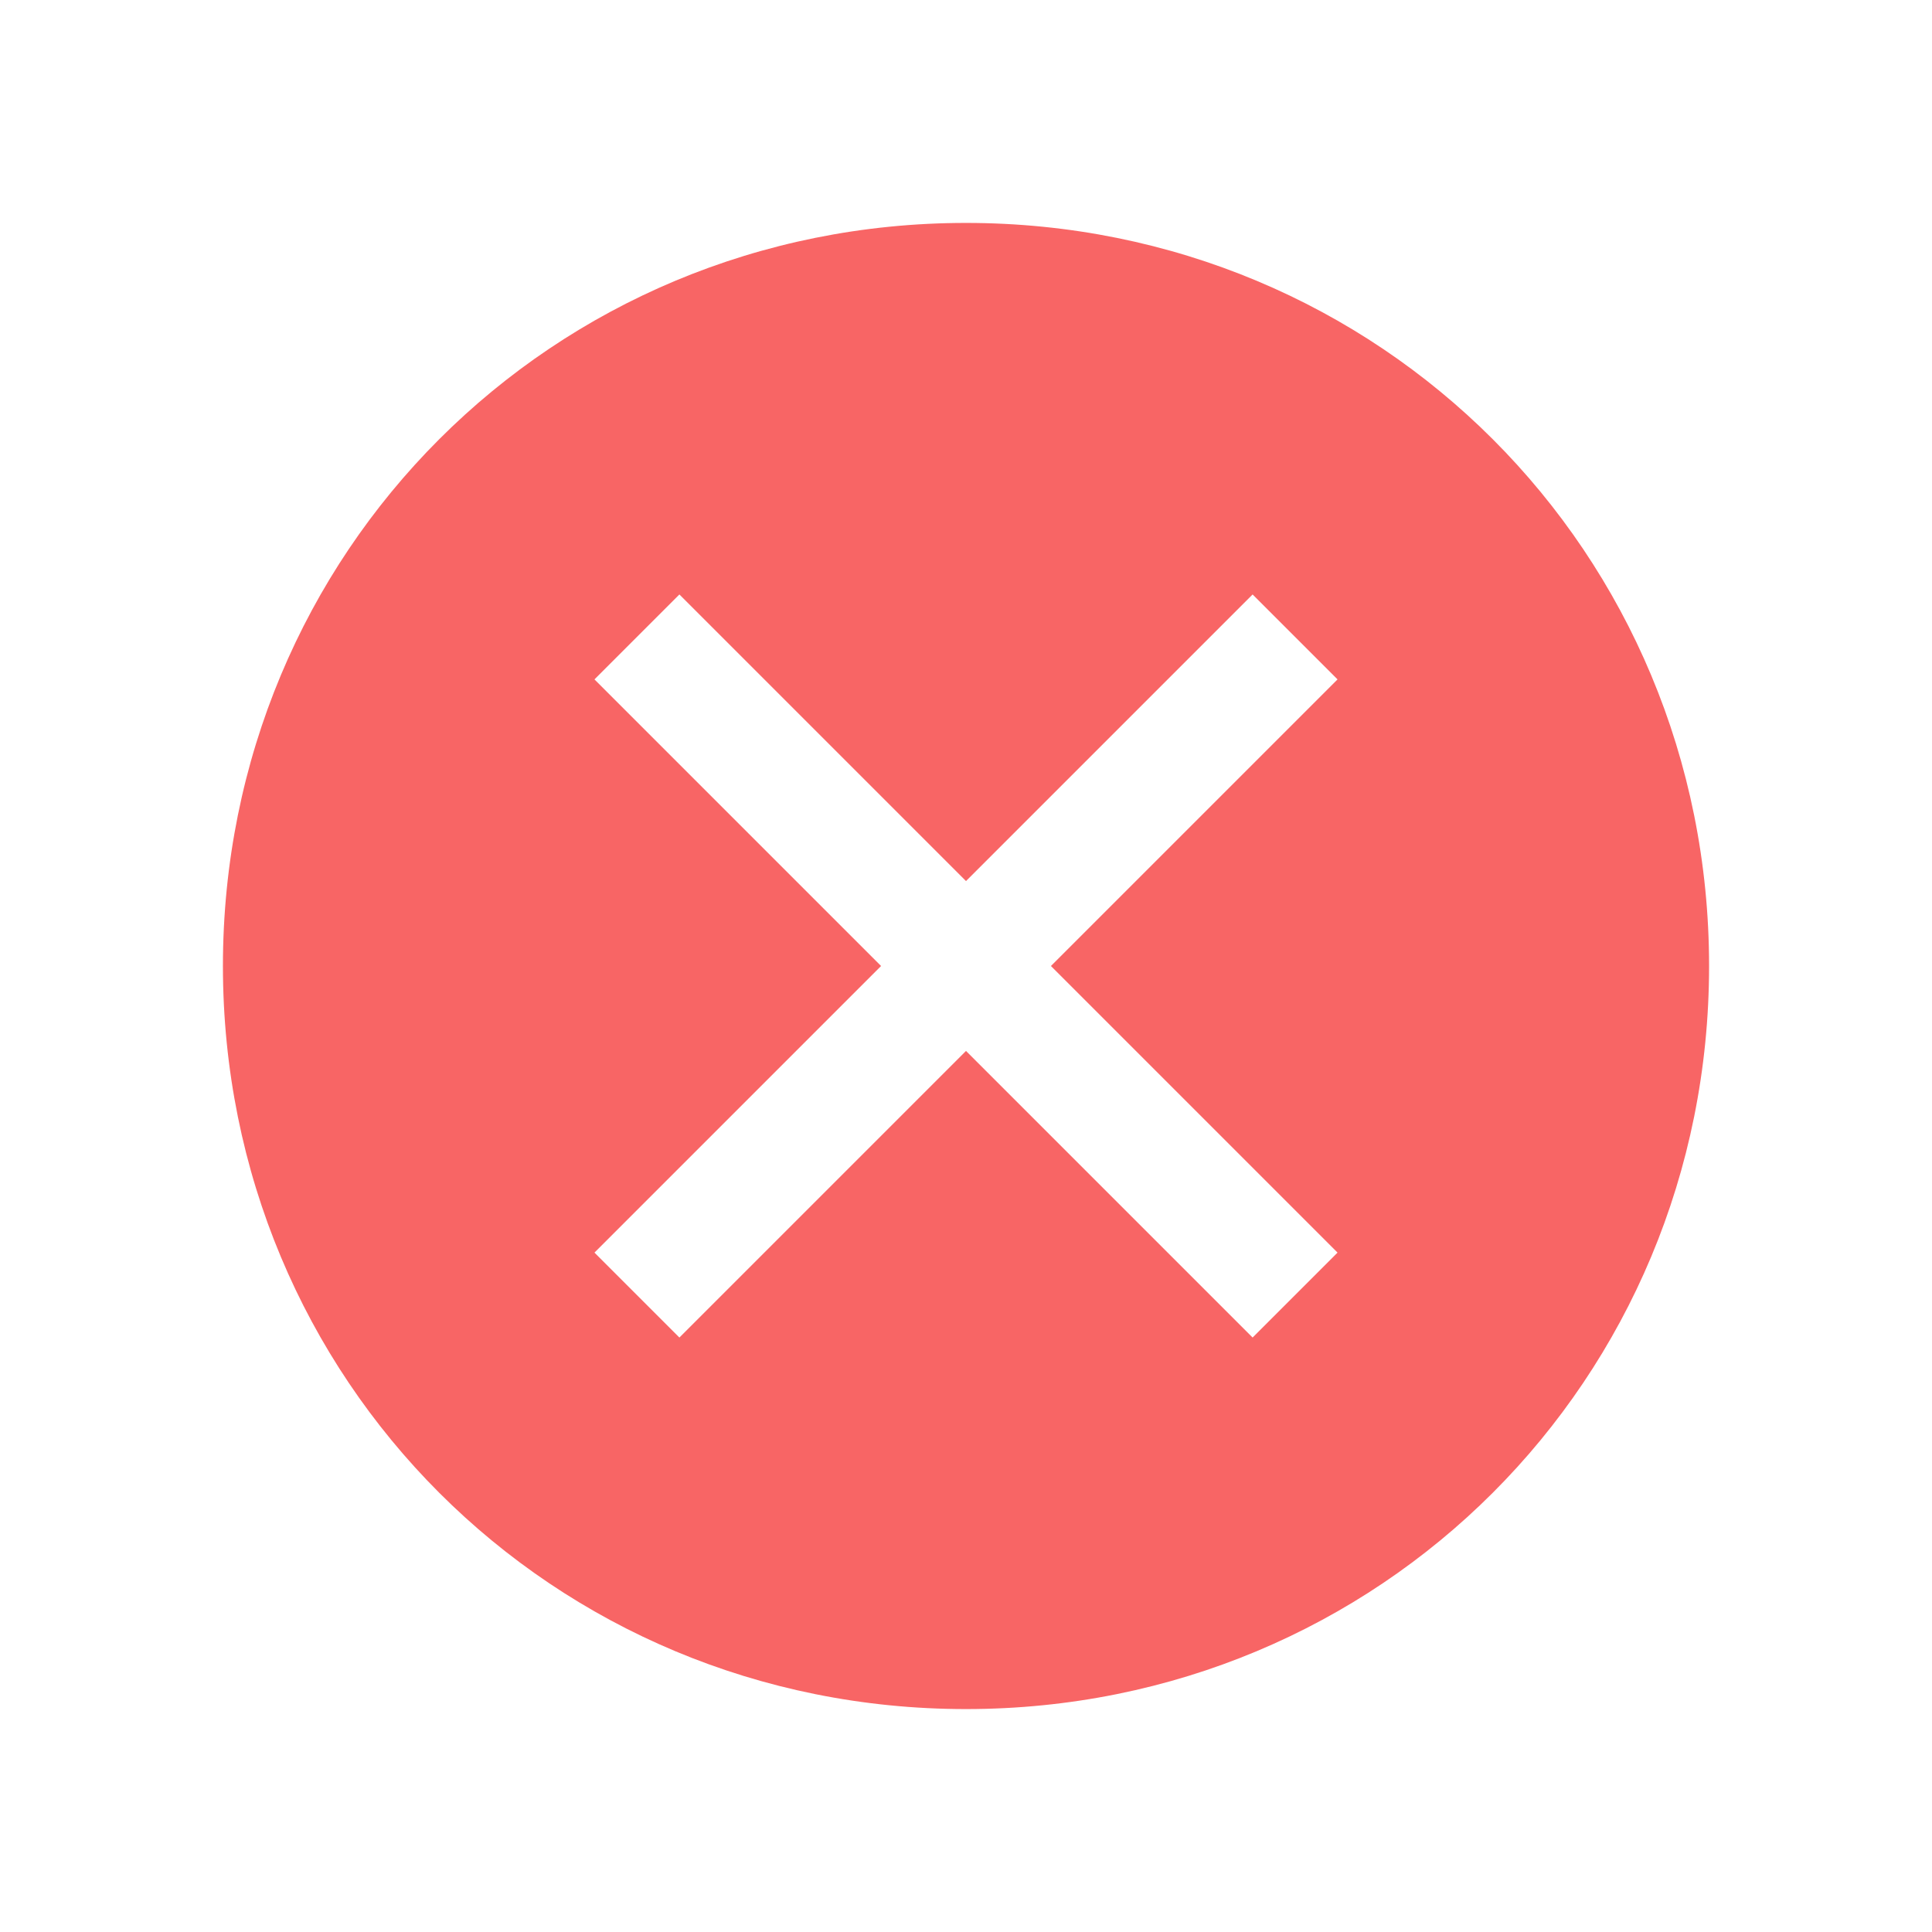 <svg width="26" height="26" viewBox="0 0 26 26" fill="none" xmlns="http://www.w3.org/2000/svg">
<path d="M13 3C7.429 3 3 7.429 3 13C3 18.571 7.429 23 13 23C18.571 23 23 18.571 23 13C23 7.429 18.571 3 13 3ZM16.857 18L13 14.143L9.143 18L8 16.857L11.857 13L8 9.143L9.143 8L13 11.857L16.857 8L18 9.143L14.143 13L18 16.857L16.857 18Z" fill="#F86565"/>
</svg>
